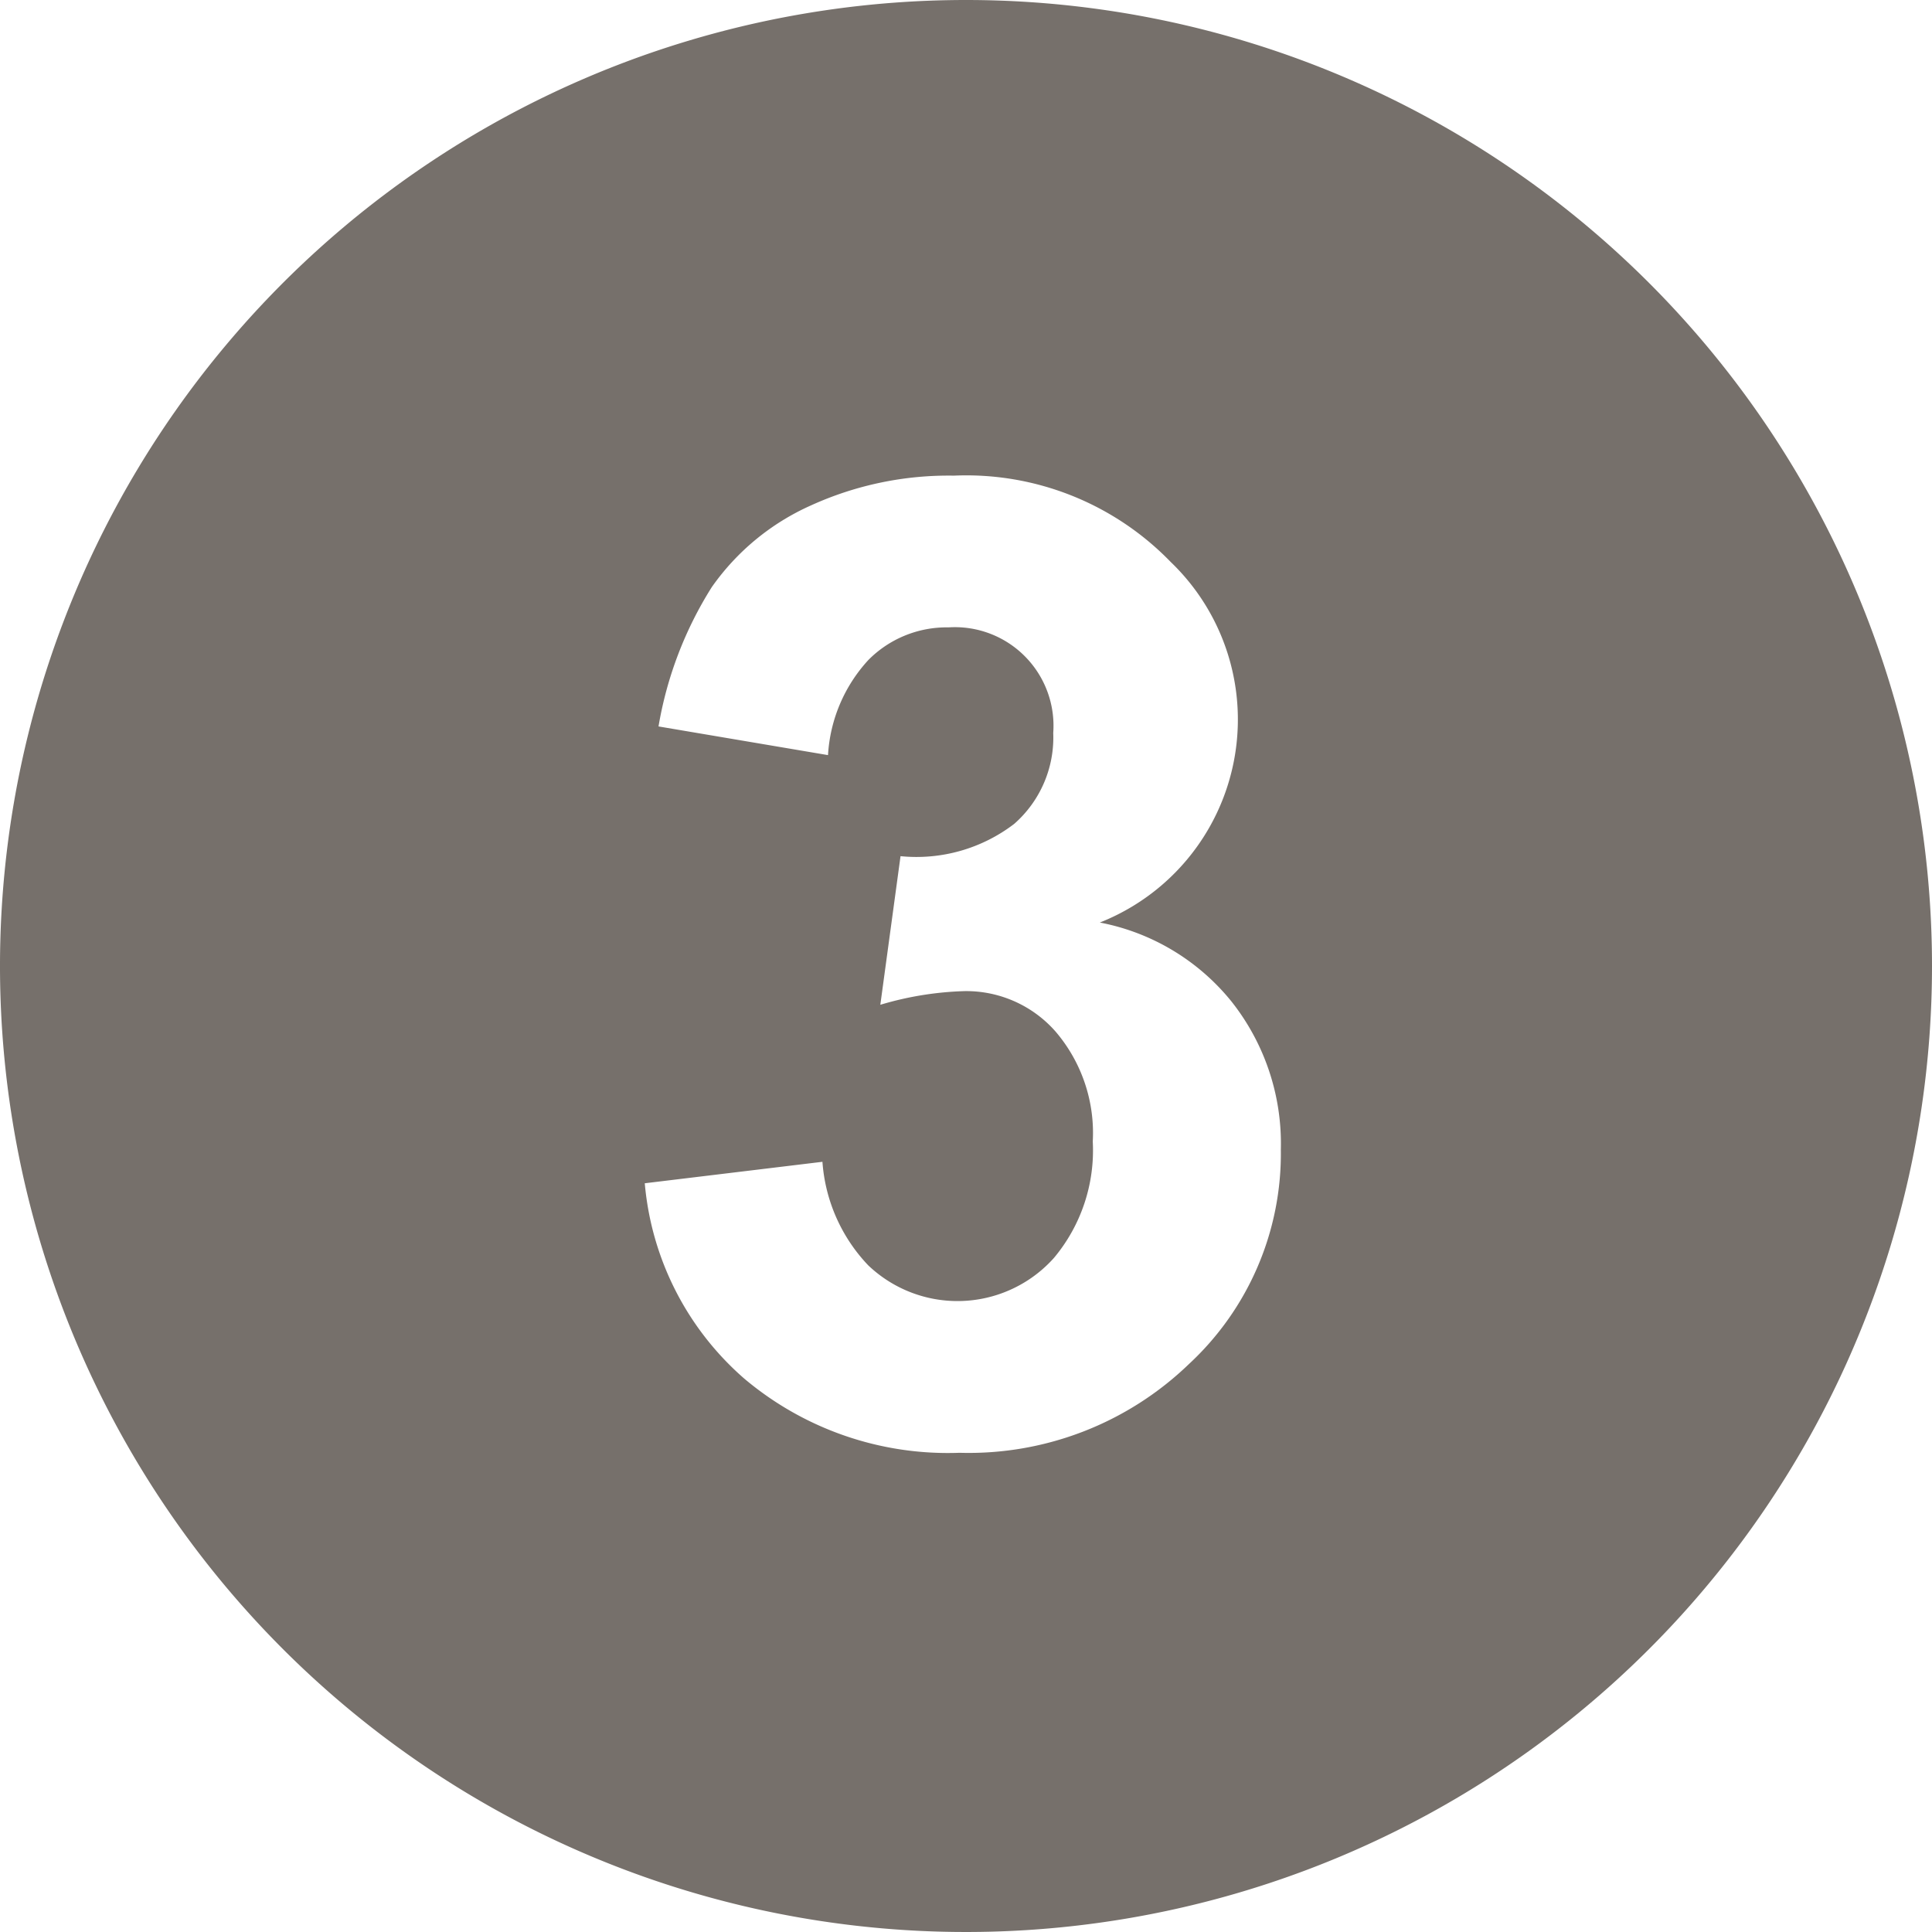 <svg xmlns="http://www.w3.org/2000/svg" viewBox="0 0 26 26">
  <defs>
    <style>
      .cls-1 {
        fill: #76706b;
      }
    </style>
  </defs>
  <path id="number13" class="cls-1" d="M16,3A13,13,0,1,0,29,16,13,13,0,0,0,16,3Zm3,18.357a4.267,4.267,0,0,1-3.086,1.194,4.249,4.249,0,0,1-2.9-1,3.94,3.94,0,0,1-1.337-2.627l2.391-.289a2.25,2.25,0,0,0,.616,1.393,1.741,1.741,0,0,0,2.5-.1,2.255,2.255,0,0,0,.522-1.566,2.1,2.1,0,0,0-.5-1.479,1.6,1.6,0,0,0-1.223-.545,4.37,4.37,0,0,0-1.136.184l.272-2a2.164,2.164,0,0,0,1.529-.434,1.545,1.545,0,0,0,.526-1.224,1.327,1.327,0,0,0-1.41-1.421,1.482,1.482,0,0,0-1.077.438,2.066,2.066,0,0,0-.544,1.281l-2.281-.386a5.109,5.109,0,0,1,.717-1.875,3.242,3.242,0,0,1,1.336-1.1,4.469,4.469,0,0,1,1.921-.4,3.828,3.828,0,0,1,2.918,1.161,2.938,2.938,0,0,1-.953,4.853,3,3,0,0,1,1.772,1.063,3.081,3.081,0,0,1,.664,1.994A3.861,3.861,0,0,1,19,21.357Z" transform="translate(-3 -3)"/>
</svg>
